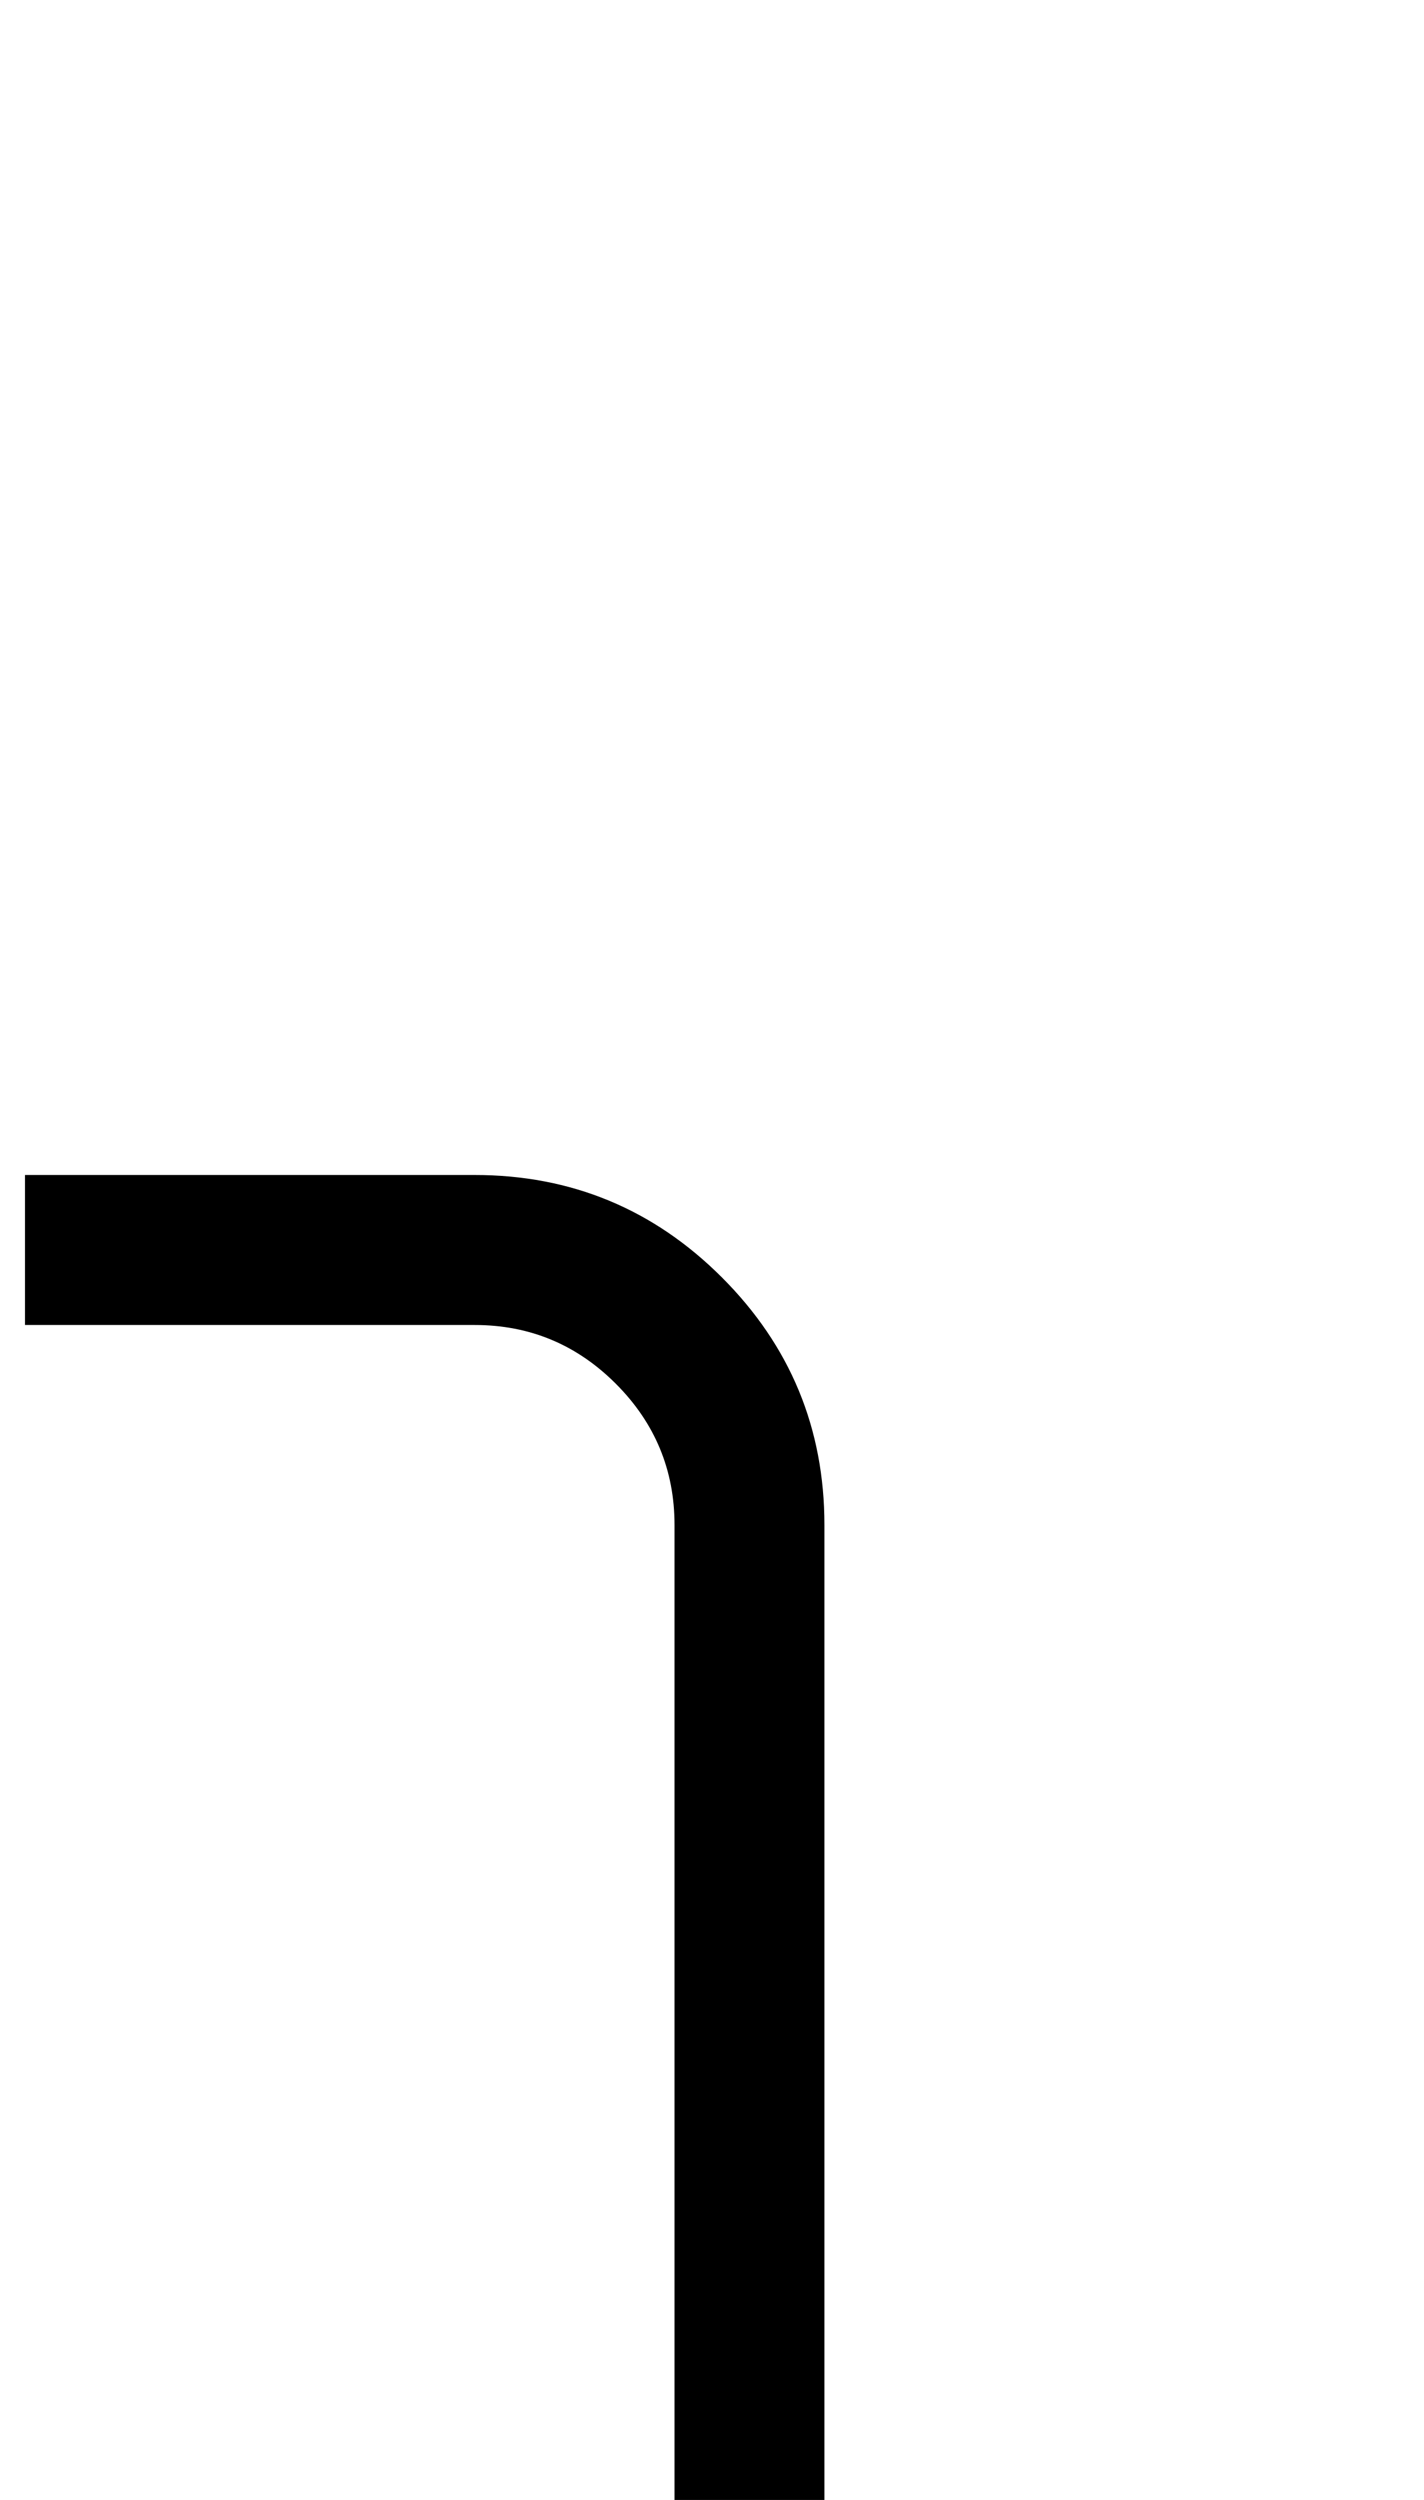 <?xml version="1.0" standalone="no"?>
<!DOCTYPE svg PUBLIC "-//W3C//DTD SVG 1.1//EN" "http://www.w3.org/Graphics/SVG/1.1/DTD/svg11.dtd" >
<svg xmlns="http://www.w3.org/2000/svg" xmlns:xlink="http://www.w3.org/1999/xlink" version="1.1" viewBox="-30 0 570 1000">
   <path fill="currentColor"
d="M160 530h-180v-60h180q58 0 99 41t41 99v440h-60v-440q0 -33 -23.5 -56.5t-56.5 -23.5z" />
</svg>
